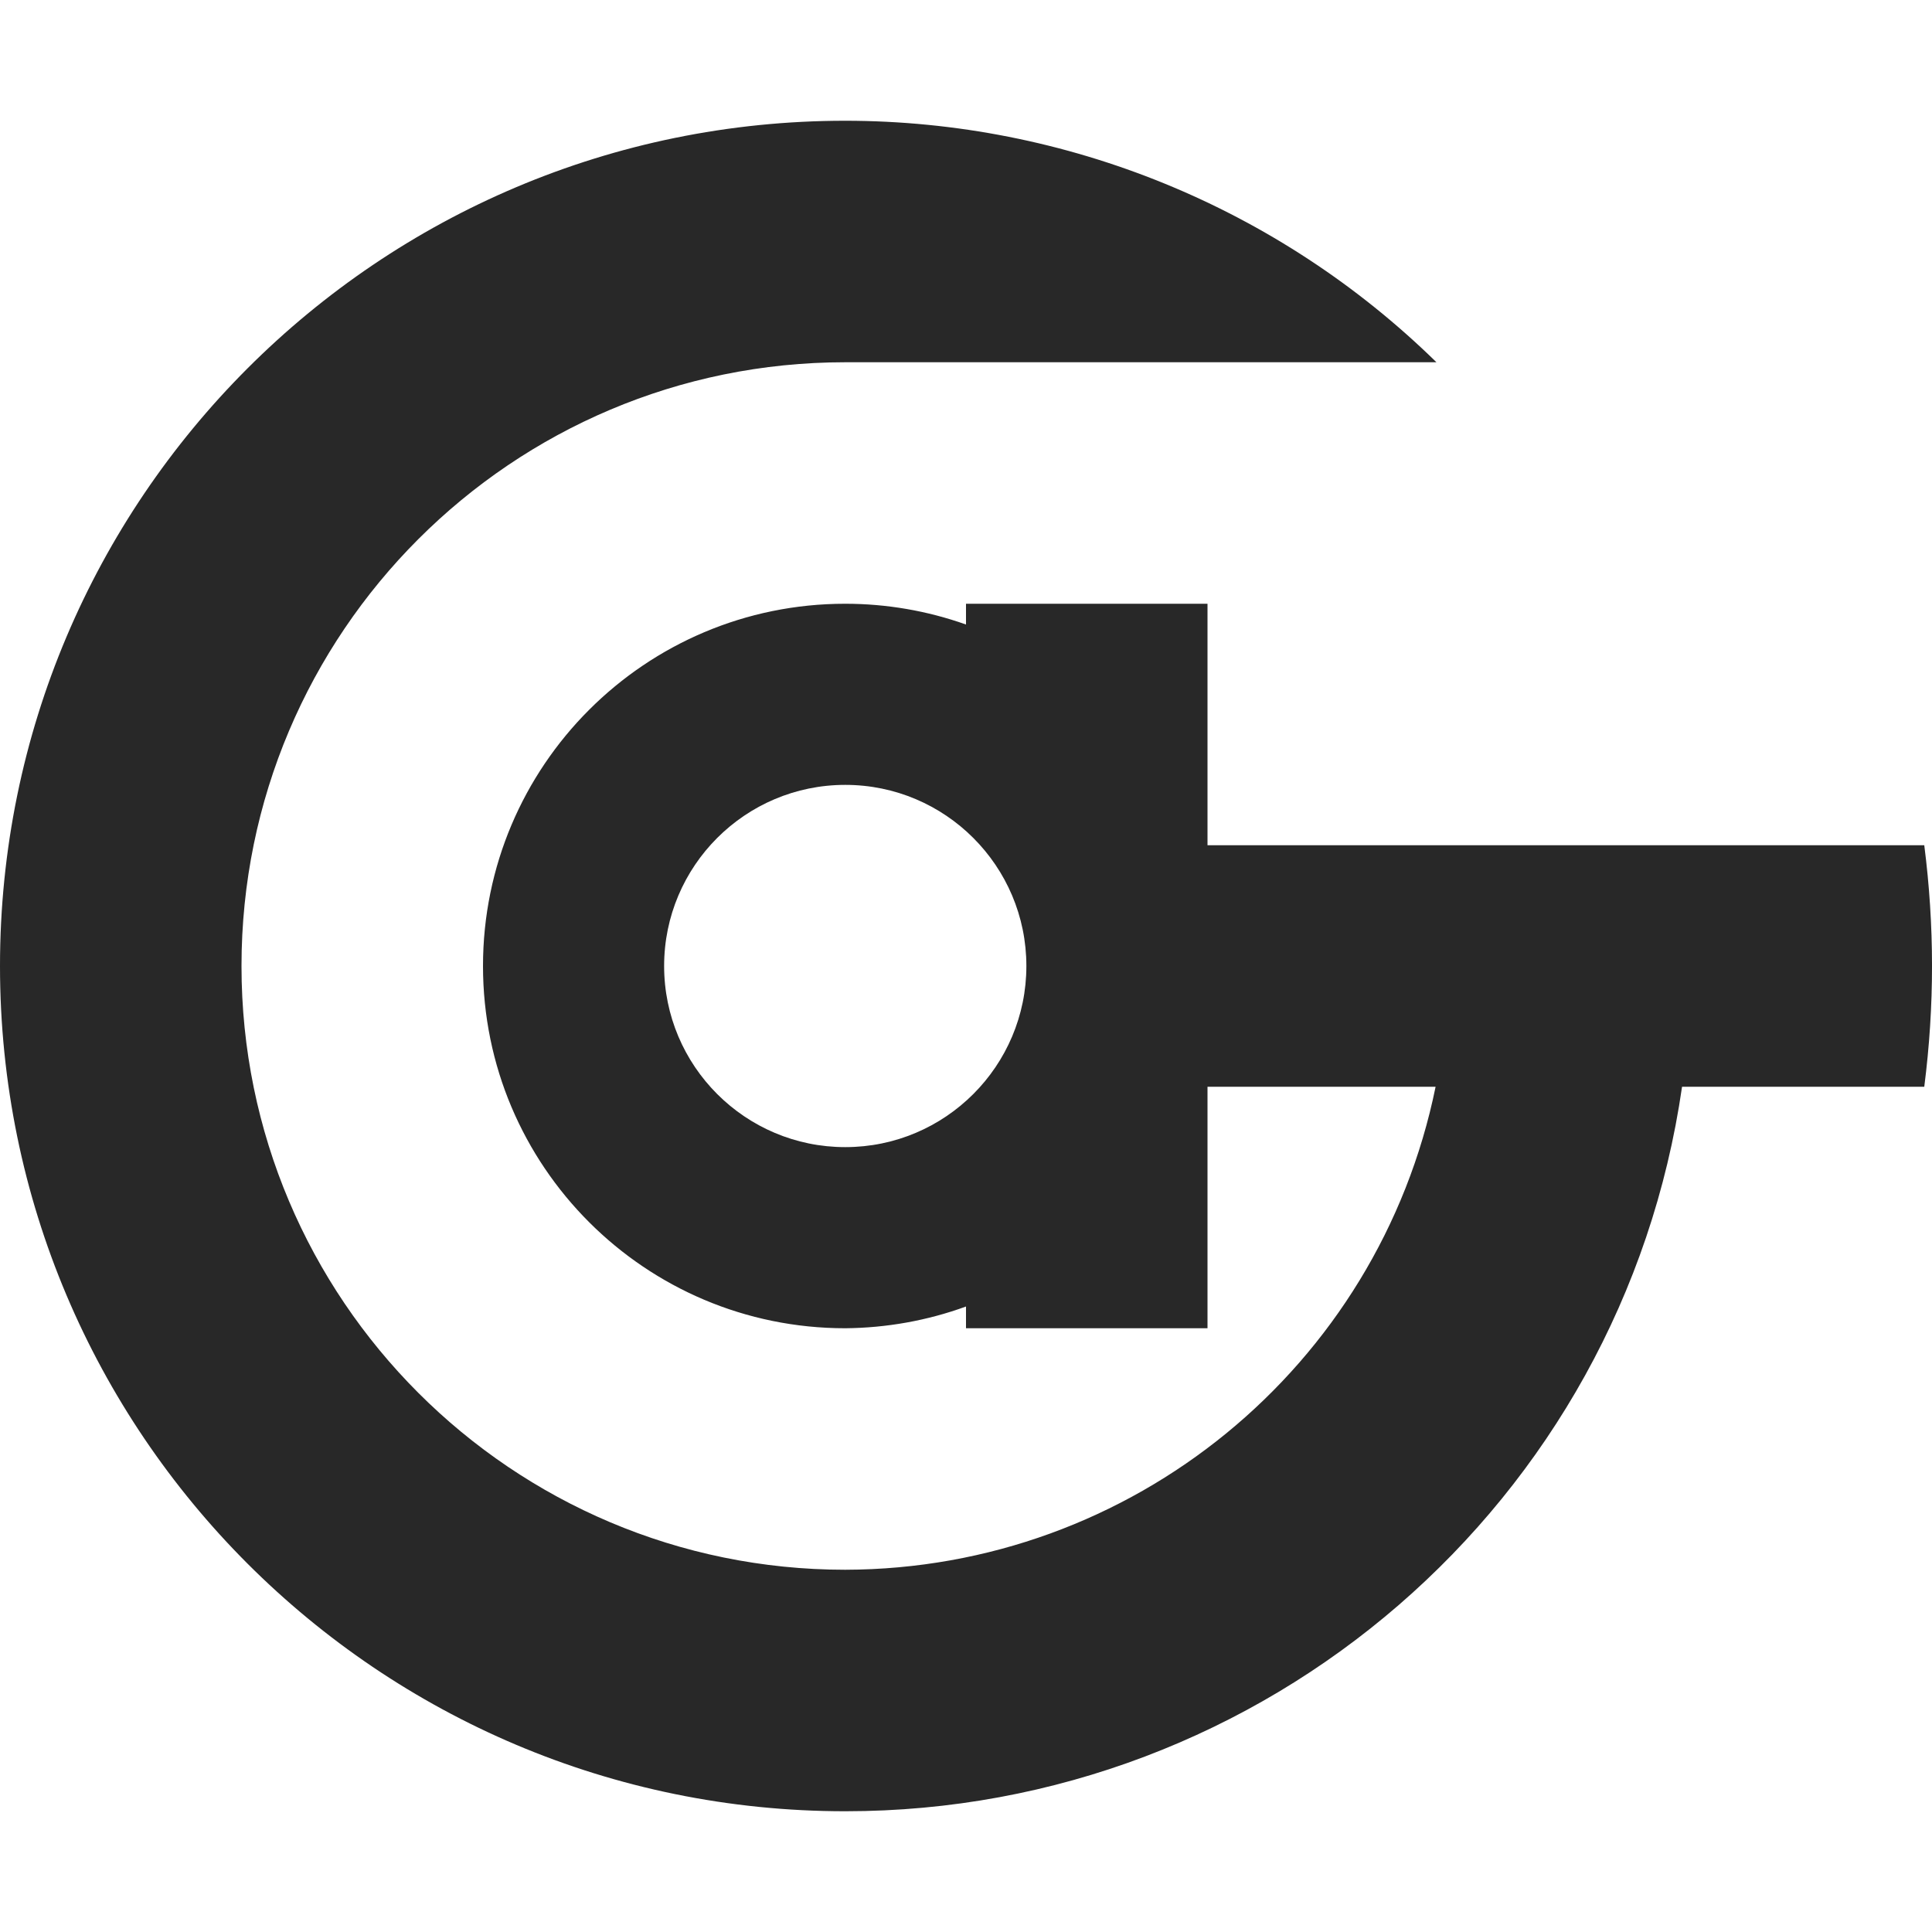 <svg width="16" height="16" version="1.1" xmlns="http://www.w3.org/2000/svg">
  <defs>
    <style id="current-color-scheme" type="text/css">.ColorScheme-Text { color:#282828; } .ColorScheme-Highlight { color:#458588; }</style>
  </defs>
  <path class="ColorScheme-Text" d="m7 1c-3.866 0-7 3.134-7 7s3.134 7 7 7c3.48 7.38e-4 6.433-2.555 6.93-6h2.006c0.086-0.673 0.085-1.335 0-2h-5.936v-2h-2v0.172c-0.321-0.114-0.659-0.172-1-0.172-1.657 0-3 1.343-3 3s1.343 3 3 3c0.341-0.003 0.679-0.063 1-0.18v0.18h2v-2h1.889c-0.474 2.324-2.517 3.995-4.889 4-2.761 0-5-2.239-5-5 1e-7 -2.761 2.239-5 5-5h4.896c-1.308-1.281-3.066-1.999-4.896-2zm0 5.5c0.828 0 1.5 0.672 1.5 1.5s-0.672 1.5-1.5 1.5-1.5-0.672-1.5-1.5c1e-7 -0.828 0.672-1.5 1.5-1.5z" fill="currentColor"/>
</svg>
